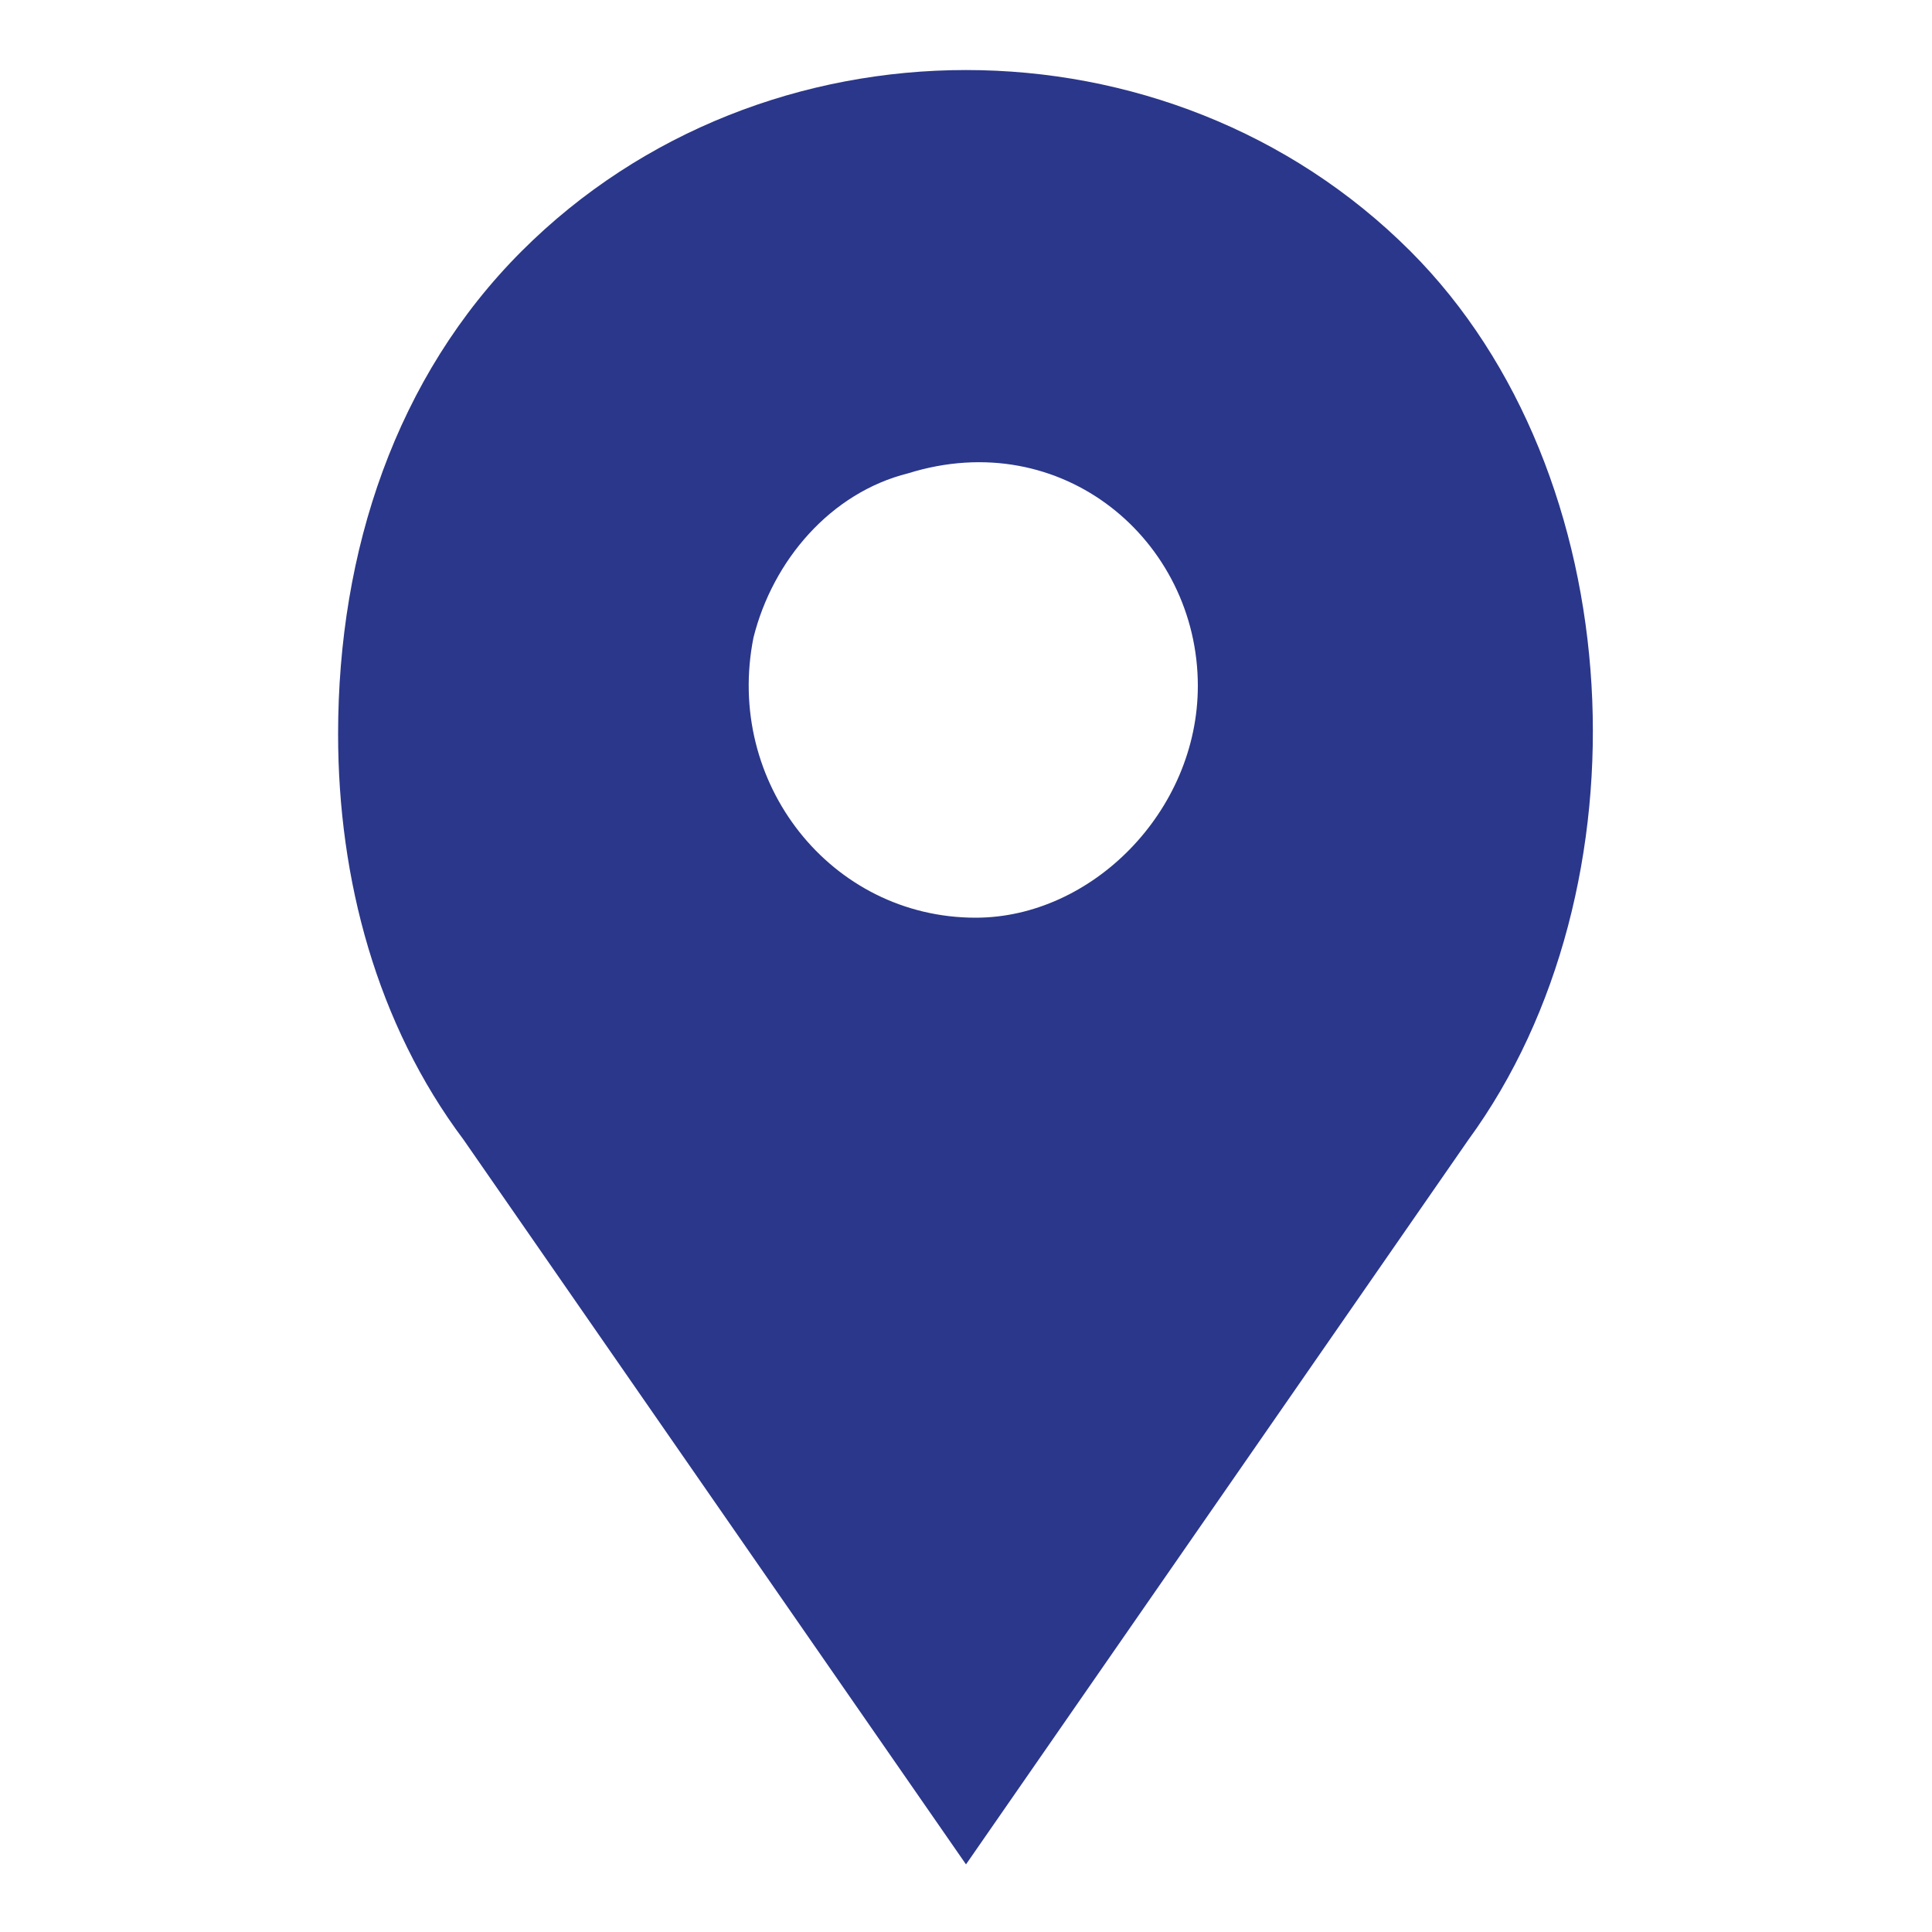 <?xml version="1.0" encoding="utf-8"?>
<!-- Generator: Adobe Illustrator 19.0.0, SVG Export Plug-In . SVG Version: 6.00 Build 0)  -->
<svg version="1.1" id="Layer_1" xmlns="http://www.w3.org/2000/svg" xmlns:xlink="http://www.w3.org/1999/xlink" x="0px" y="0px"
	 viewBox="0 0 20 20" style="enable-background:new 0 0 20 20;" xml:space="preserve">
<style type="text/css">
	.st0{fill:#2A378A;}
</style>
<path id="locations" class="st0" d="M14.6,2.6c-2.5-2.5-6.7-2.5-9.2,0c-1.3,1.3-1.9,3.1-1.9,5c0,1.5,0.4,3,1.3,4.2l5.2,7.5l5.2-7.5
	C17.1,9.2,16.9,4.9,14.6,2.6z M10.1,9.5c-1.5,0-2.6-1.4-2.3-2.9C8,5.8,8.6,5.1,9.4,4.9c1.6-0.5,3,0.7,3,2.2
	C12.4,8.4,11.3,9.5,10.1,9.5z"/>
</svg>
